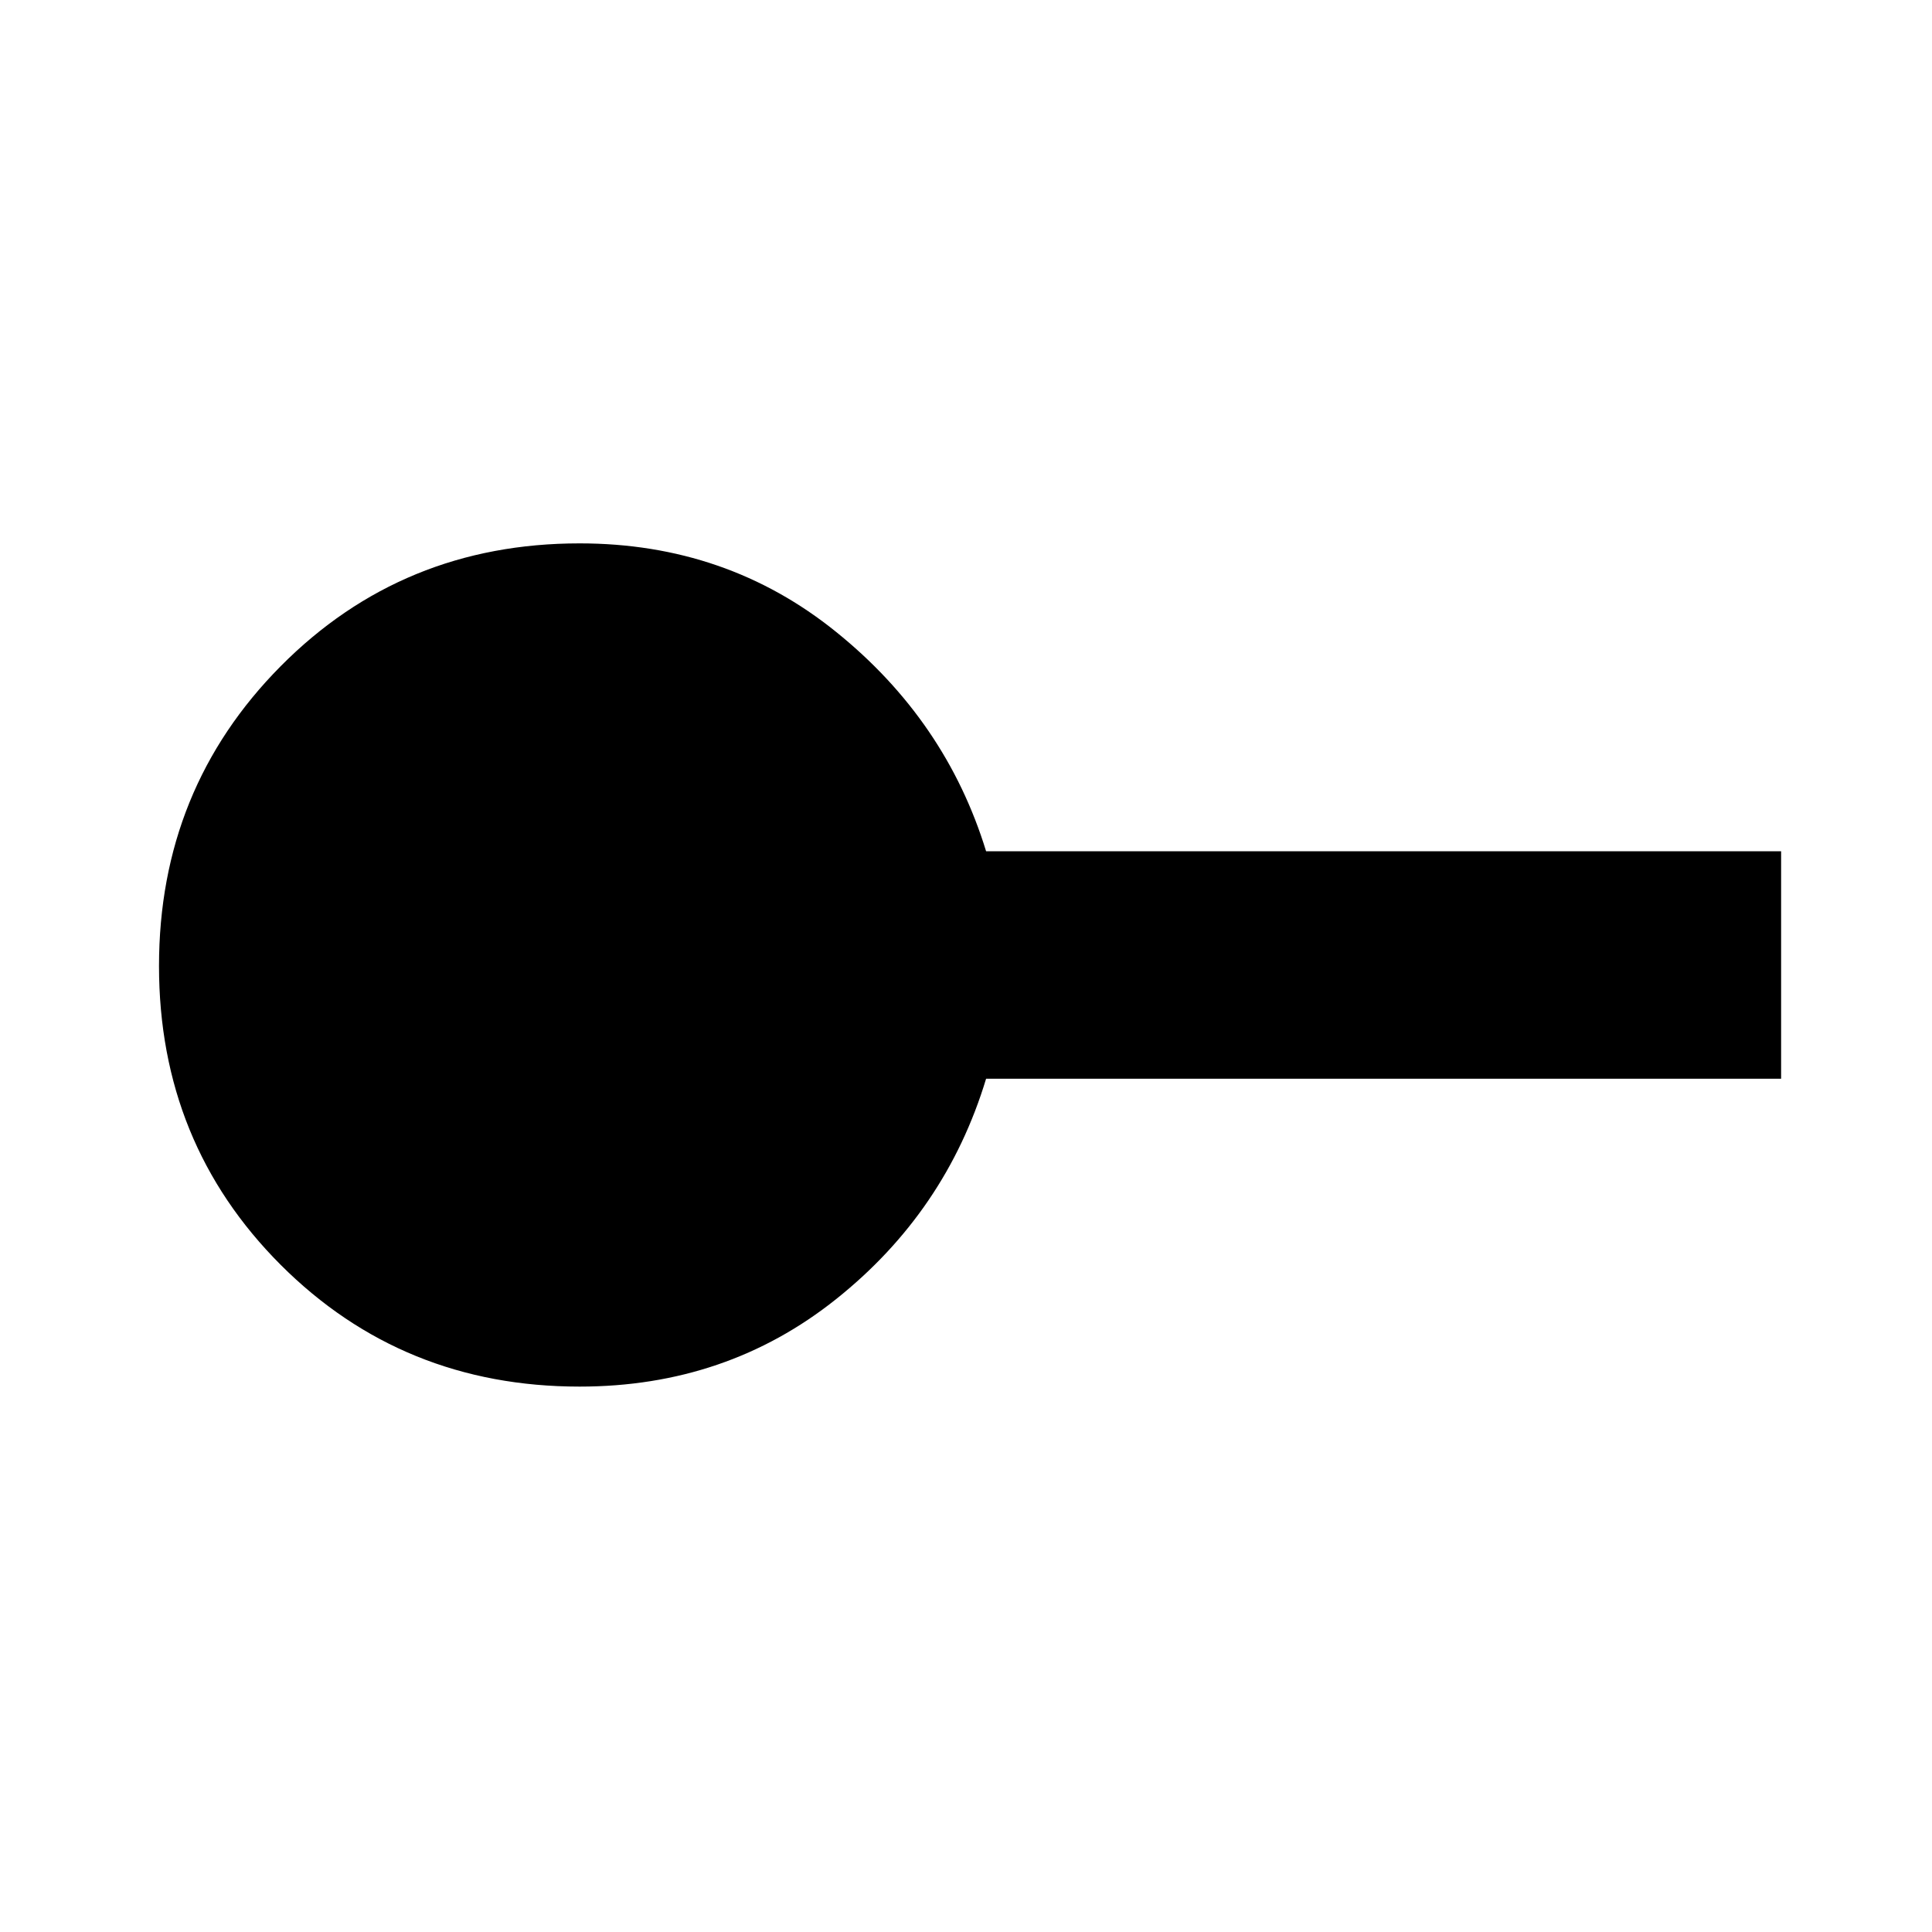 <svg xmlns="http://www.w3.org/2000/svg" height="20" width="20"><path d="M6 14.354q-1.833 0-3.094-1.26-1.26-1.261-1.26-3.094t1.26-3.104Q4.167 5.625 6 5.625q1.521 0 2.656.917 1.136.916 1.552 2.27h8.23v2.355h-8.23q-.416 1.375-1.552 2.281-1.135.906-2.656.906Z"/></svg>
